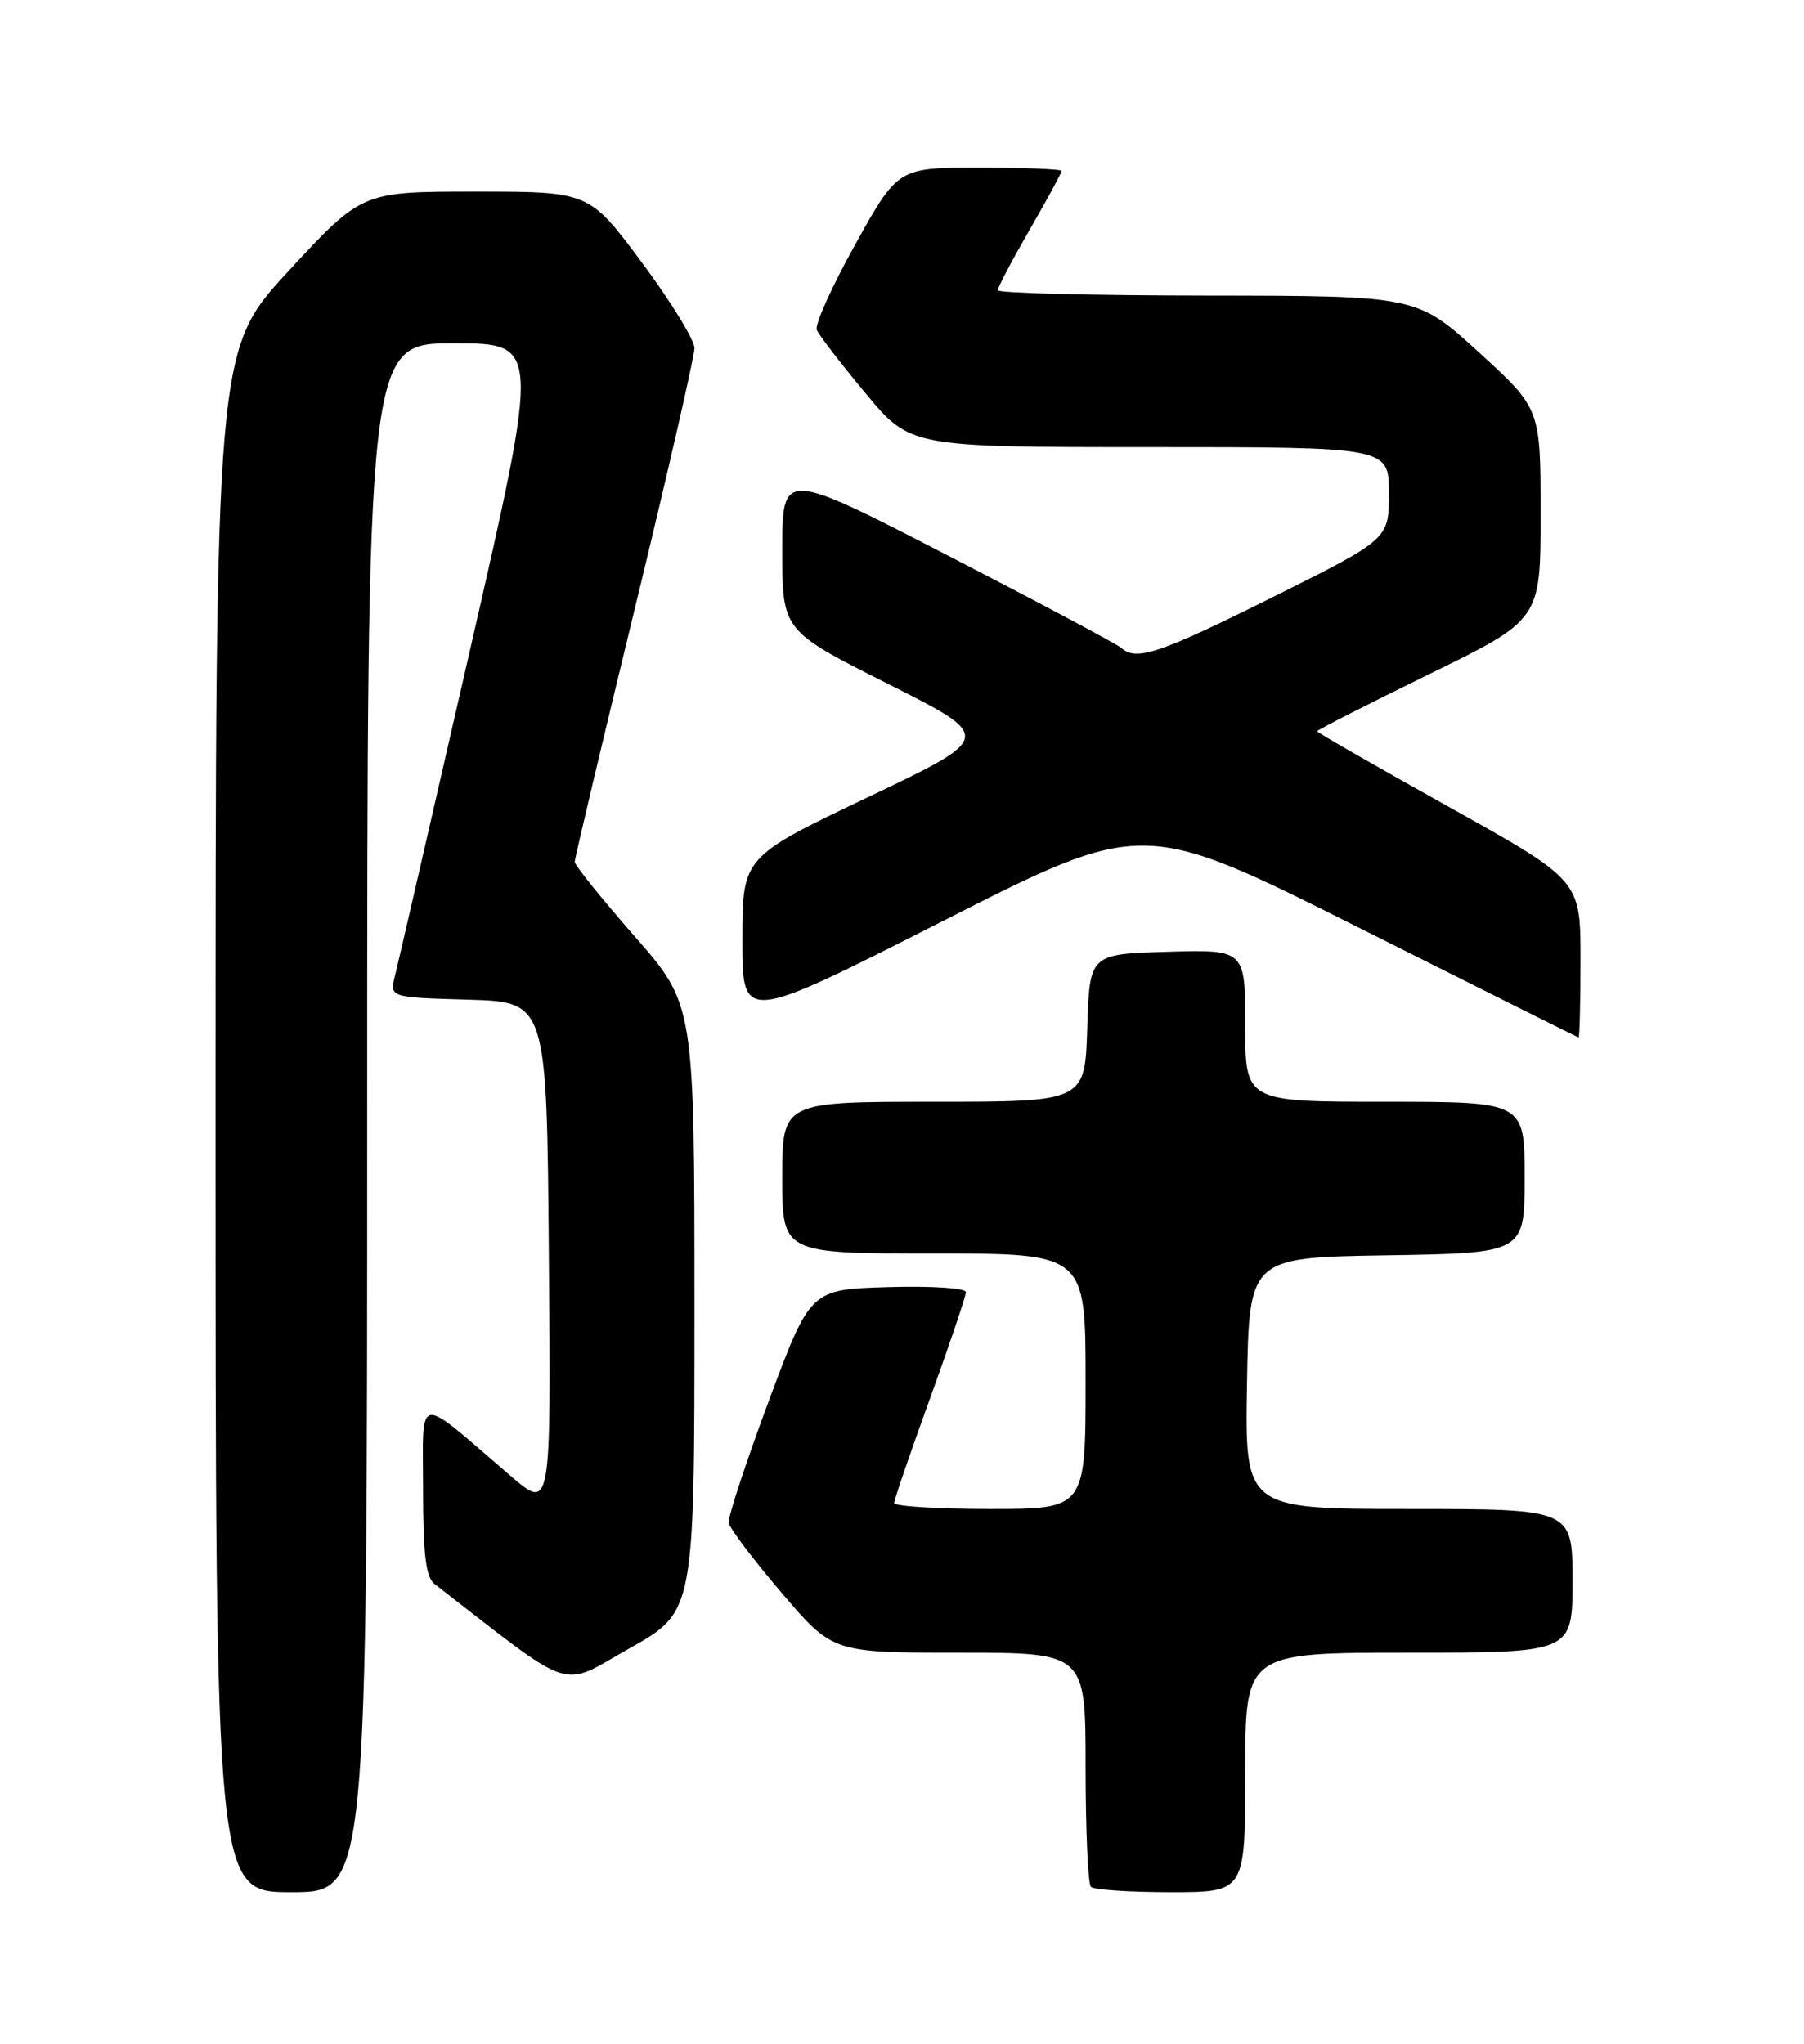 <?xml version="1.0" encoding="UTF-8" standalone="no"?>
<!DOCTYPE svg PUBLIC "-//W3C//DTD SVG 1.1//EN" "http://www.w3.org/Graphics/SVG/1.1/DTD/svg11.dtd" >
<svg xmlns="http://www.w3.org/2000/svg" xmlns:xlink="http://www.w3.org/1999/xlink" version="1.1" viewBox="0 0 226 256">
 <g >
 <path fill="currentColor"
d=" M 46.00 140.00 C 46.00 43.00 46.00 43.00 56.83 43.00 C 67.67 43.00 67.67 43.00 58.92 81.25 C 54.10 102.29 49.86 120.72 49.48 122.21 C 48.80 124.93 48.80 124.93 58.65 125.21 C 68.50 125.50 68.50 125.50 68.76 157.35 C 69.03 189.21 69.03 189.21 63.96 184.85 C 51.91 174.51 53.00 174.34 53.00 186.51 C 53.00 194.68 53.35 197.55 54.43 198.39 C 72.30 212.22 69.98 211.45 78.87 206.45 C 87.00 201.88 87.00 201.88 87.00 163.85 C 87.00 125.83 87.00 125.83 79.50 117.27 C 75.38 112.57 72.00 108.37 72.00 107.95 C 72.00 107.53 75.37 93.31 79.50 76.34 C 83.62 59.38 87.00 44.65 87.00 43.61 C 87.00 42.58 84.03 37.74 80.40 32.86 C 73.80 24.00 73.80 24.00 59.57 24.00 C 45.35 24.00 45.35 24.00 36.17 33.92 C 27.00 43.84 27.00 43.84 27.00 140.42 C 27.00 237.00 27.00 237.00 36.50 237.00 C 46.00 237.00 46.00 237.00 46.00 140.00 Z  M 156.00 222.00 C 156.00 207.00 156.00 207.00 176.50 207.00 C 197.00 207.00 197.00 207.00 197.00 198.00 C 197.00 189.00 197.00 189.00 176.47 189.00 C 155.95 189.00 155.95 189.00 156.22 173.25 C 156.50 157.50 156.50 157.50 173.75 157.23 C 191.00 156.95 191.00 156.95 191.00 147.48 C 191.00 138.00 191.00 138.00 173.50 138.00 C 156.00 138.00 156.00 138.00 156.00 128.46 C 156.00 118.93 156.00 118.93 146.25 119.21 C 136.50 119.50 136.50 119.50 136.21 128.75 C 135.92 138.00 135.92 138.00 116.96 138.00 C 98.00 138.00 98.00 138.00 98.00 147.50 C 98.00 157.00 98.00 157.00 117.00 157.00 C 136.00 157.00 136.00 157.00 136.00 173.00 C 136.00 189.00 136.00 189.00 124.00 189.00 C 117.40 189.00 112.01 188.66 112.02 188.25 C 112.02 187.84 114.05 181.93 116.52 175.13 C 118.98 168.33 121.00 162.35 121.00 161.84 C 121.00 161.33 116.71 161.05 111.26 161.21 C 101.52 161.50 101.52 161.50 96.30 175.50 C 93.43 183.20 91.18 190.06 91.29 190.74 C 91.41 191.42 94.38 195.36 97.91 199.49 C 104.32 207.00 104.32 207.00 120.16 207.00 C 136.00 207.00 136.00 207.00 136.00 221.33 C 136.00 229.22 136.30 235.97 136.67 236.33 C 137.03 236.70 141.53 237.00 146.67 237.00 C 156.00 237.00 156.00 237.00 156.00 222.00 Z  M 198.00 120.13 C 198.00 110.26 198.00 110.26 181.50 101.06 C 172.43 96.00 165.00 91.74 165.00 91.59 C 165.00 91.44 171.30 88.23 179.00 84.46 C 193.00 77.62 193.00 77.62 193.00 64.40 C 193.00 51.18 193.00 51.18 185.25 44.11 C 177.50 37.05 177.50 37.05 151.25 37.02 C 136.81 37.01 125.00 36.71 125.00 36.35 C 125.00 35.99 126.80 32.58 129.00 28.76 C 131.20 24.95 133.00 21.64 133.00 21.41 C 133.00 21.19 128.39 21.00 122.75 21.00 C 112.50 21.00 112.50 21.00 107.17 30.57 C 104.24 35.83 102.06 40.66 102.32 41.32 C 102.59 41.97 105.34 45.54 108.43 49.25 C 114.04 56.00 114.04 56.00 144.02 56.00 C 174.00 56.00 174.00 56.00 174.00 61.77 C 174.00 67.53 174.00 67.53 159.49 74.77 C 145.22 81.88 142.34 82.85 140.45 81.14 C 139.93 80.67 130.16 75.47 118.75 69.58 C 98.00 58.88 98.00 58.88 98.00 68.93 C 98.00 78.99 98.00 78.99 111.25 85.66 C 124.50 92.33 124.50 92.33 108.75 99.84 C 93.00 107.35 93.00 107.35 93.00 117.74 C 93.00 128.12 93.00 128.12 118.10 115.37 C 143.20 102.62 143.20 102.62 170.35 116.25 C 185.28 123.75 197.61 129.91 197.75 129.94 C 197.89 129.97 198.00 125.56 198.00 120.13 Z "/>
</g>
</svg>